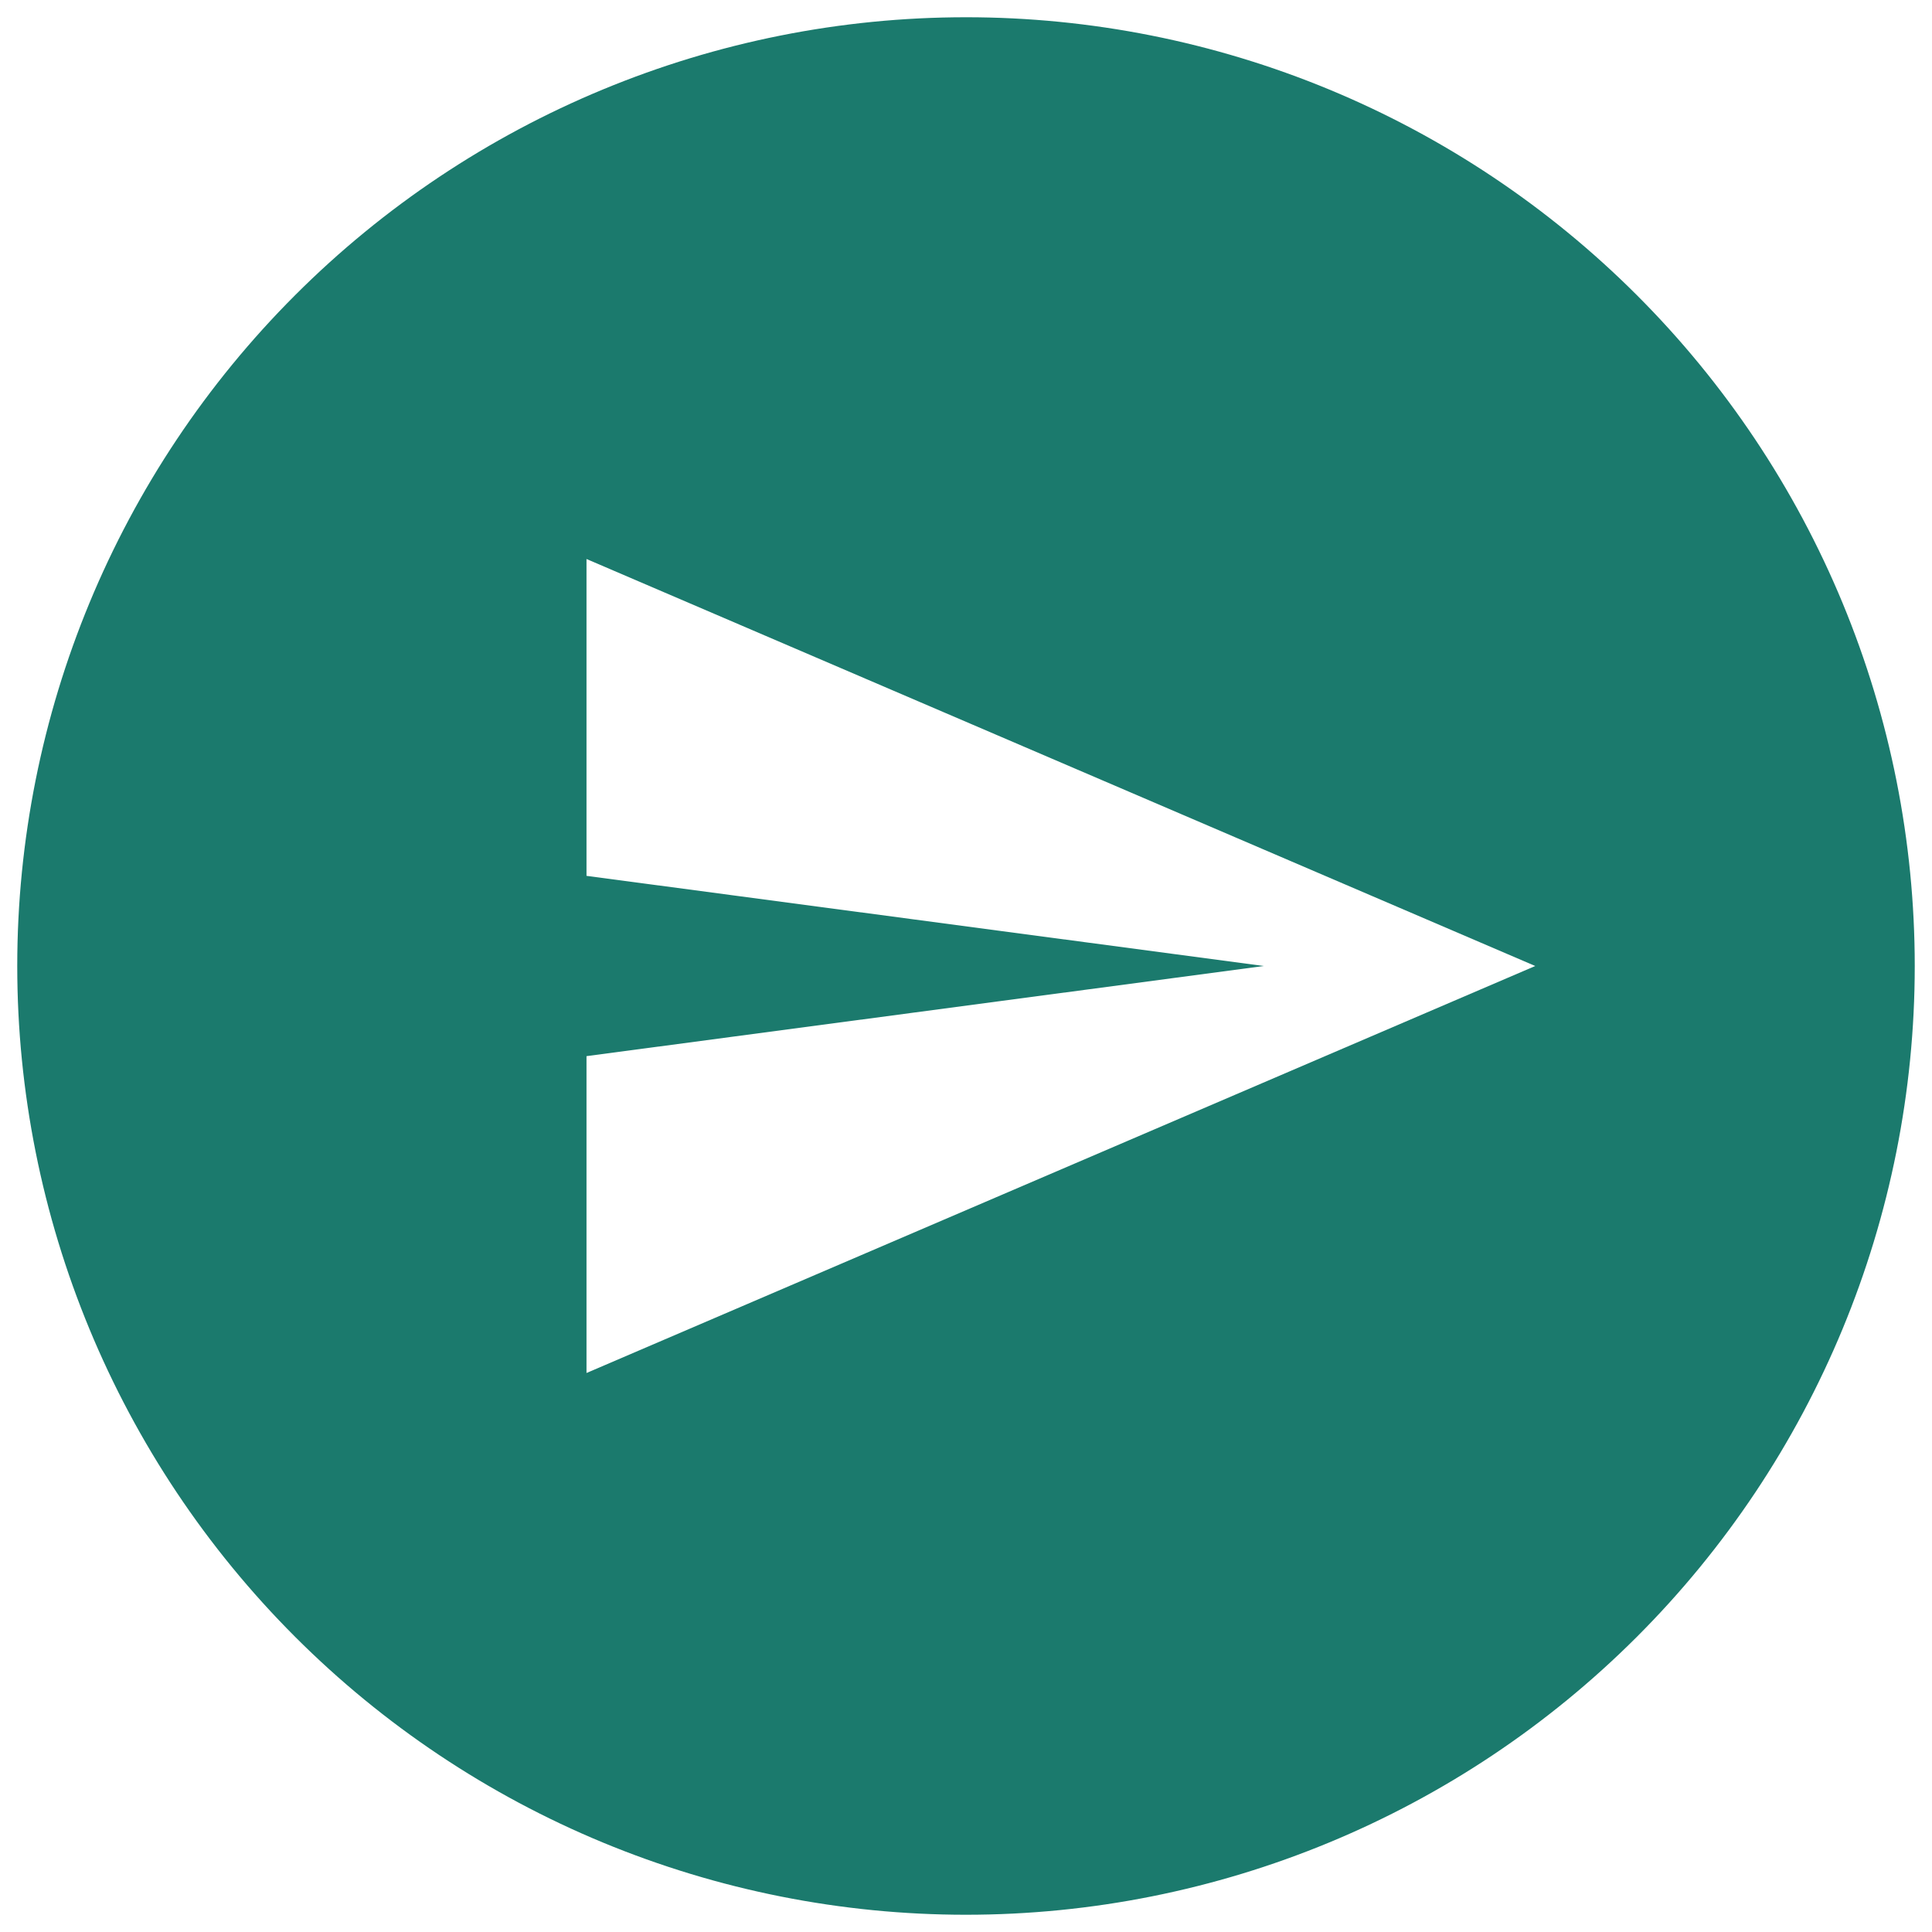 <svg width="56" height="56" viewBox="0 0 56 56" fill="none" xmlns="http://www.w3.org/2000/svg">
<path d="M28 0.5C31.611 0.5 35.187 1.211 38.524 2.593C41.86 3.975 44.892 6.001 47.445 8.555C49.999 11.108 52.025 14.14 53.407 17.476C54.789 20.813 55.5 24.389 55.5 28C55.5 35.294 52.603 42.288 47.445 47.445C42.288 52.603 35.294 55.5 28 55.5C24.389 55.5 20.813 54.789 17.476 53.407C14.14 52.025 11.108 49.999 8.555 47.445C3.397 42.288 0.5 35.294 0.5 28C0.5 20.706 3.397 13.712 8.555 8.555C13.712 3.397 20.706 0.5 28 0.5ZM17 16.203V25.387L36.635 28L17 30.613V39.797L44.5 28L17 16.203Z" fill="#1B7A6D"/>
</svg>
